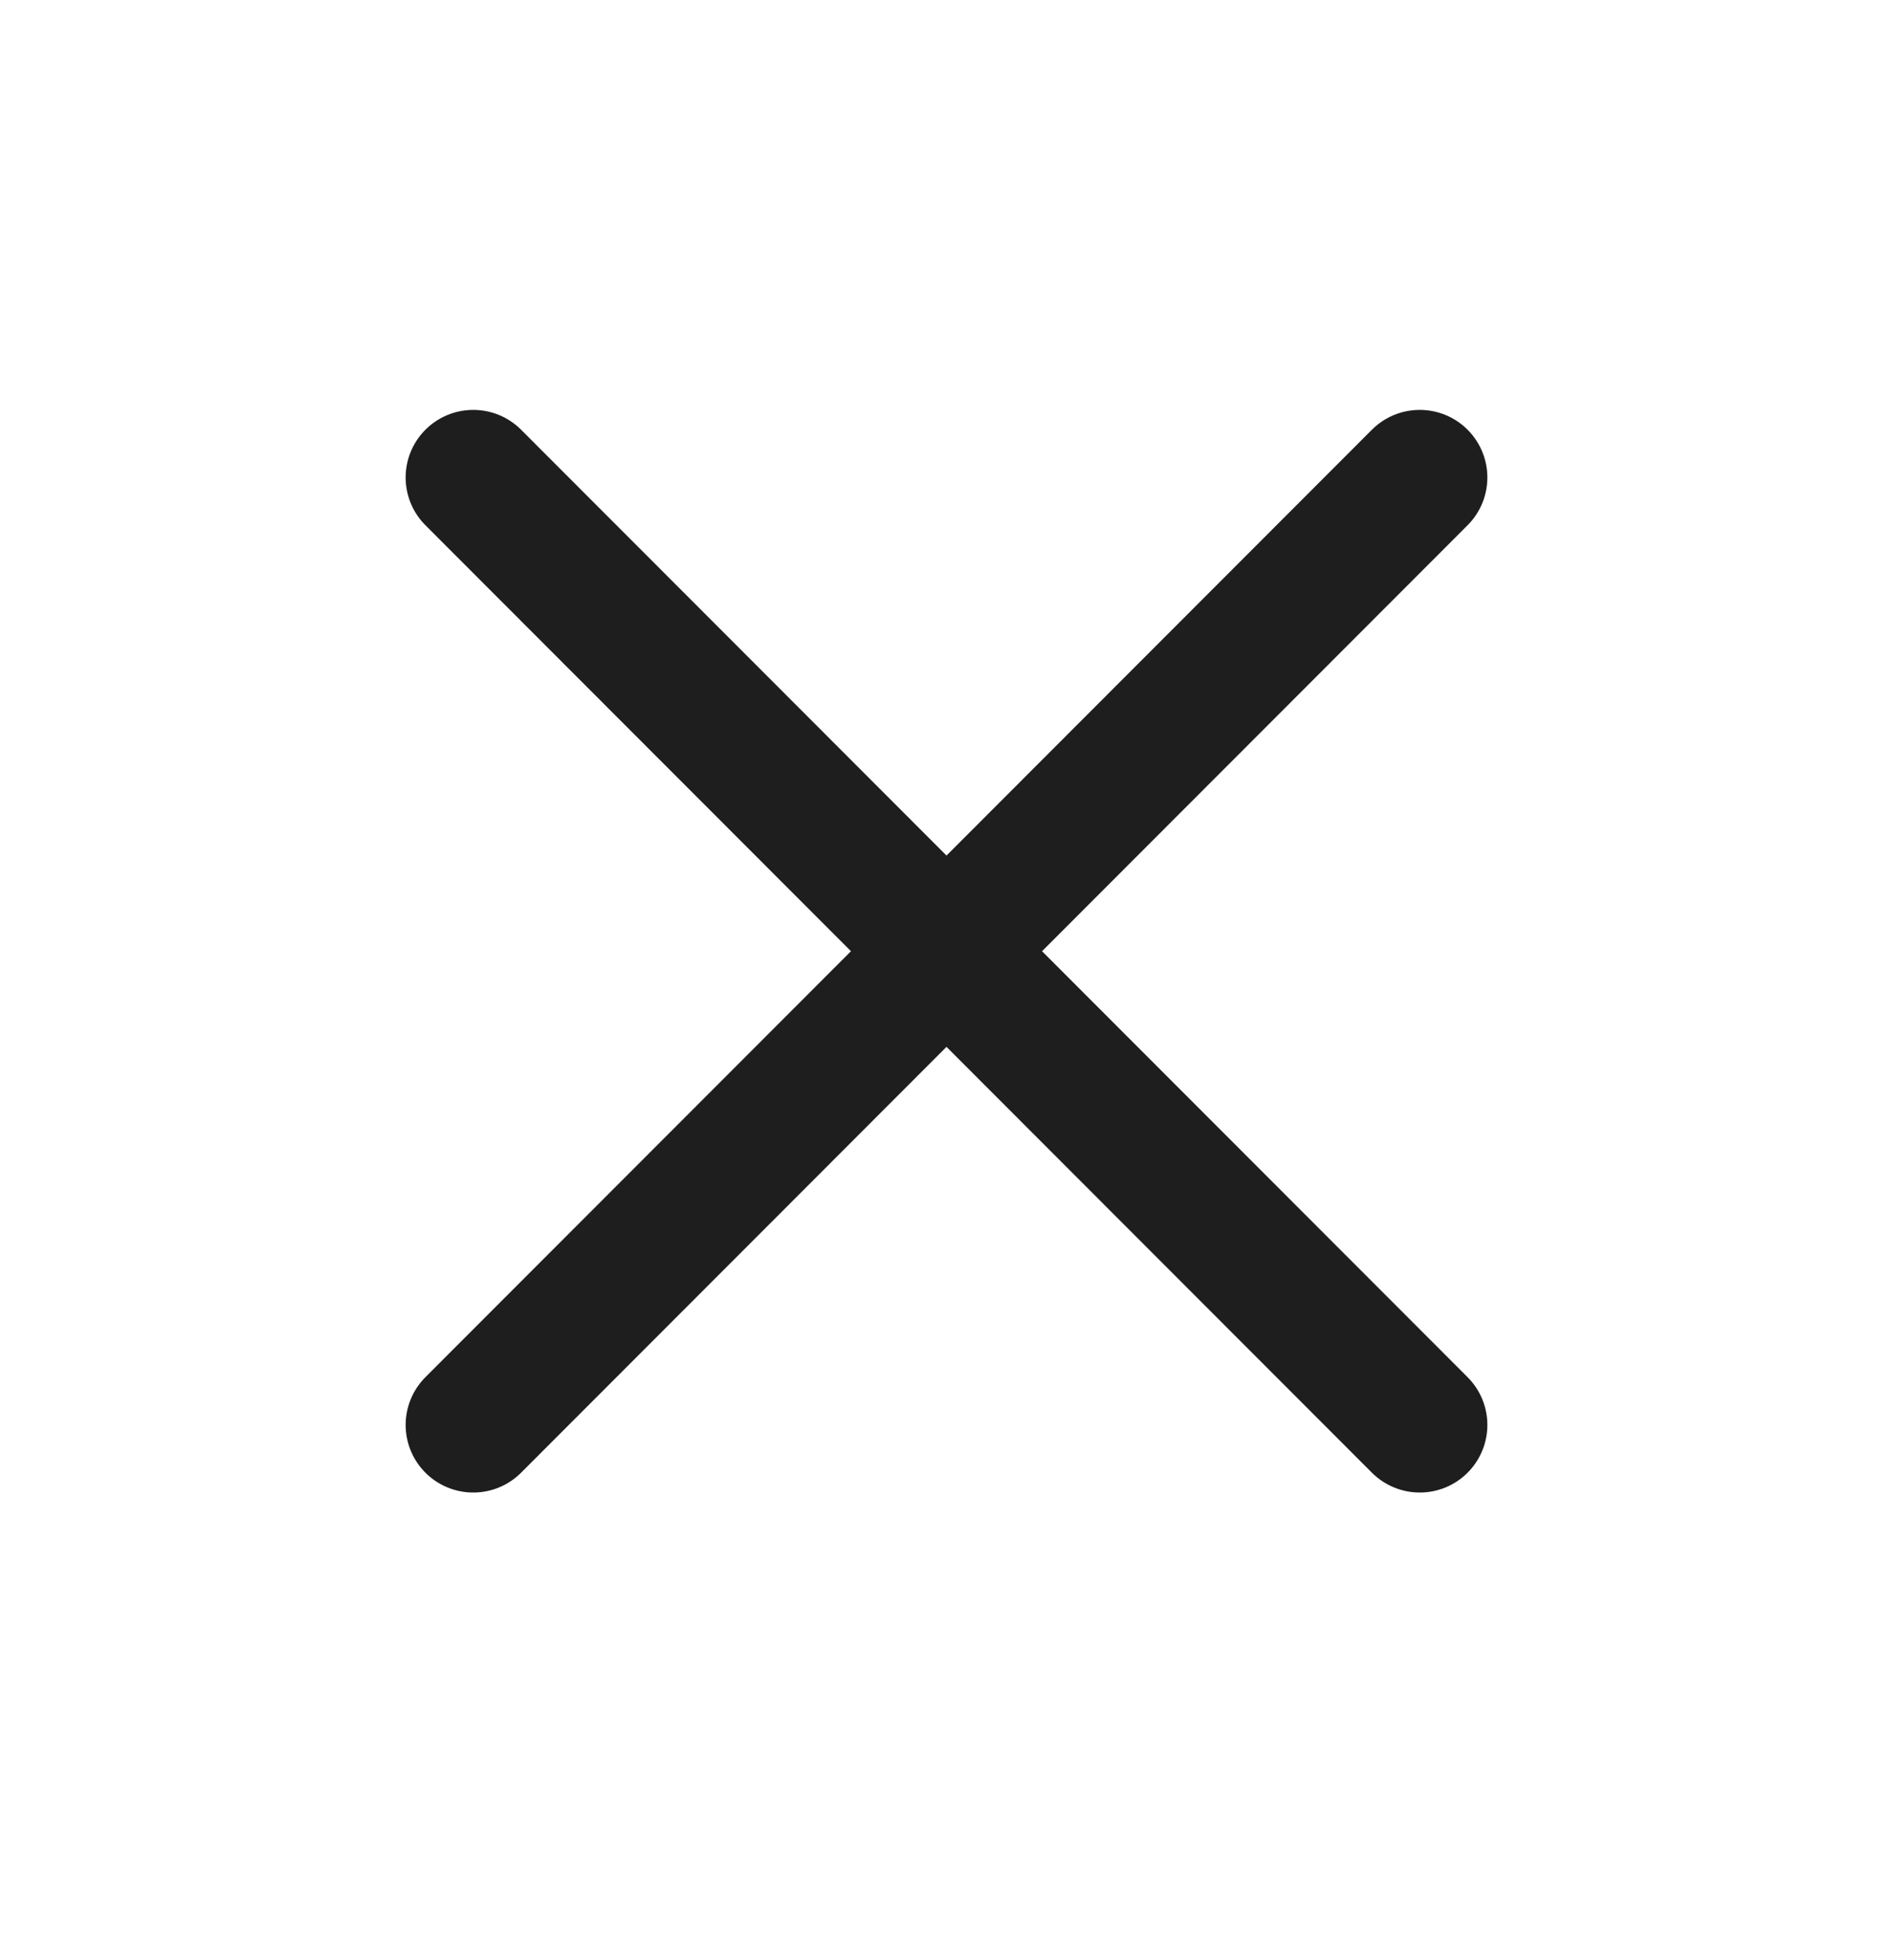 <svg width="28" height="29" viewBox="0 0 28 29" fill="none" xmlns="http://www.w3.org/2000/svg">
<path d="M21 7.064L7 21.081M7 7.064L21 21.081" stroke="#1E1E1E" stroke-width="2" stroke-linecap="round" stroke-linejoin="round"/>
</svg>
